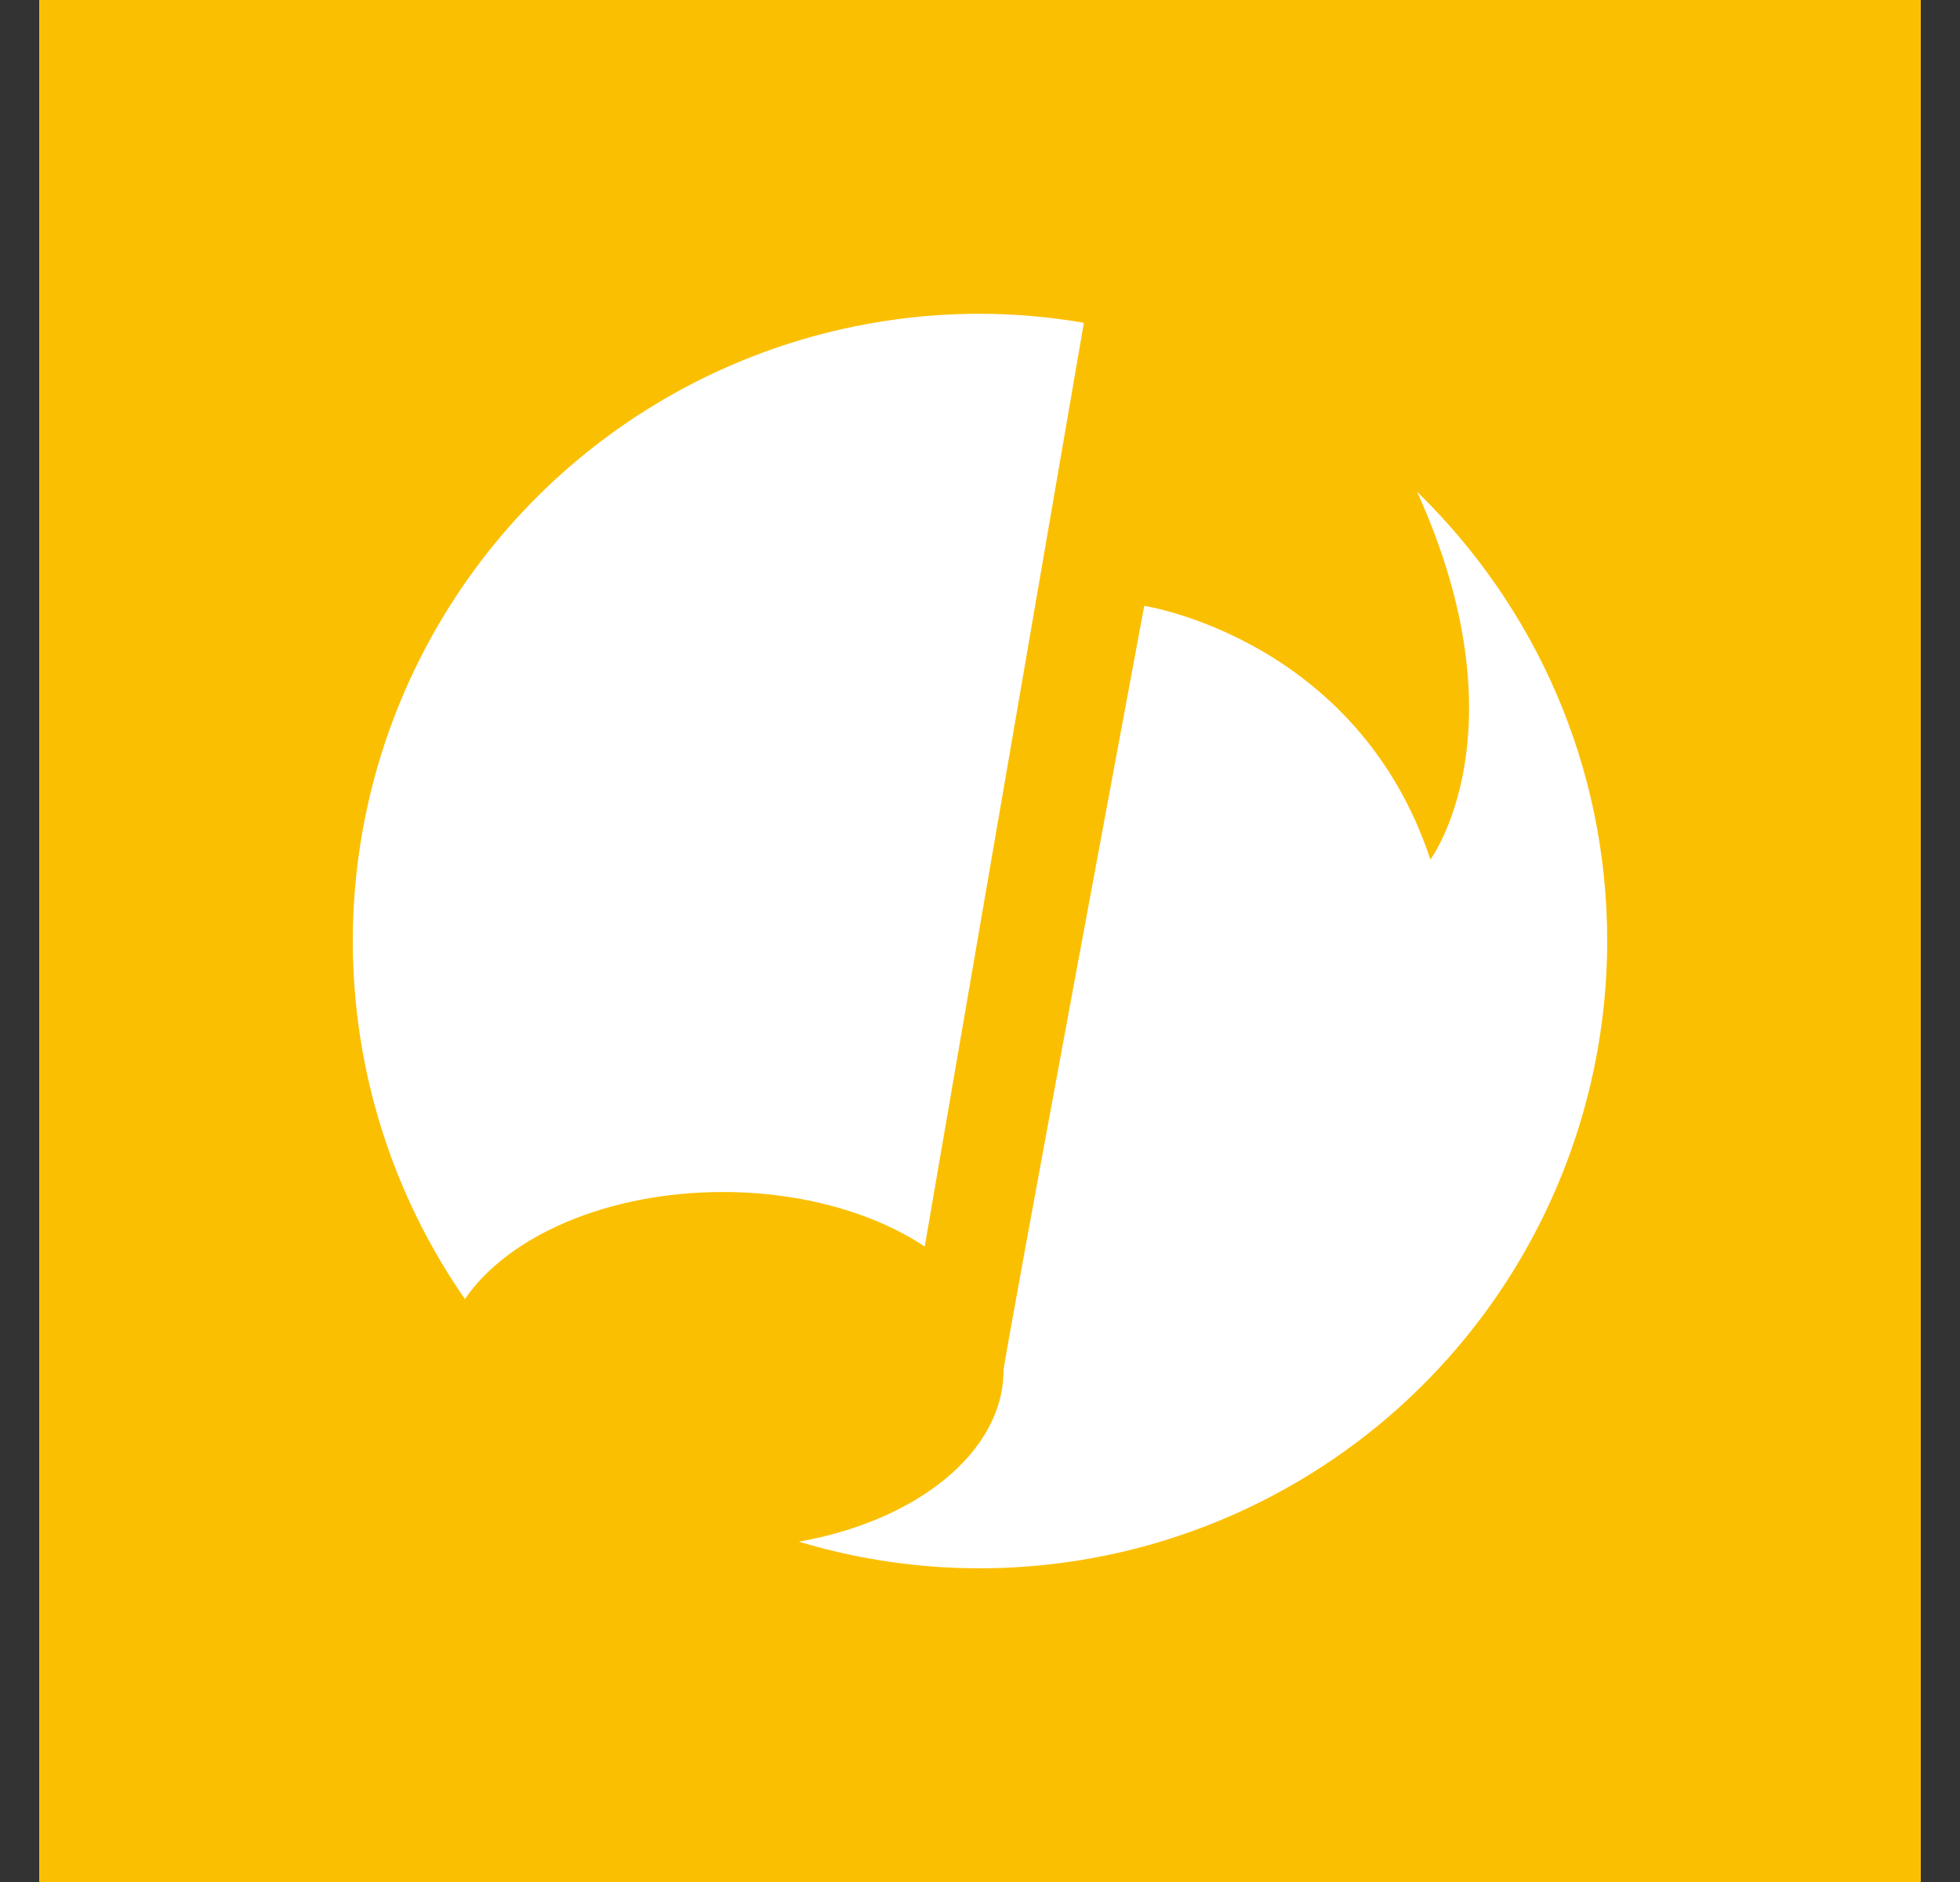 <svg width="25" height="24" viewBox="0 0 25 24" fill="none" xmlns="http://www.w3.org/2000/svg">
<rect x="0" y="0" width="25" height="24" fill="#333333" stroke="none"/>
<g clip-path="url(#clip0_328_32335)">
<path d="M24.5 0H0.5V24H24.5V0Z" fill="#FBBF02"/>
<path d="M13.825 4.116C13.387 4.041 12.944 4.002 12.5 4.001C11.039 4.001 9.606 4.401 8.356 5.158C7.106 5.915 6.088 6.999 5.411 8.294C4.734 9.589 4.424 11.044 4.516 12.502C4.607 13.961 5.097 15.366 5.93 16.566C6.48 15.761 7.75 15.201 9.22 15.201C10.23 15.201 11.145 15.466 11.795 15.896L13.825 4.116ZM18.075 6.271C19.46 9.326 18.245 10.961 18.245 10.961C17.31 8.141 14.595 7.726 14.595 7.726C14.595 7.726 12.8 17.351 12.8 17.476C12.8 18.515 11.695 19.395 10.19 19.66C11.385 20.02 12.648 20.095 13.877 19.879C15.106 19.664 16.267 19.164 17.269 18.42C18.271 17.676 19.084 16.708 19.645 15.593C20.206 14.479 20.499 13.248 20.5 12C20.5 9.75 19.57 7.726 18.075 6.271Z" fill="white"/>
</g>
<defs>
<clipPath id="clip0_328_32335">
<rect width="24" height="24" fill="white" transform="translate(0.5)"/>
</clipPath>
</defs>
</svg>

